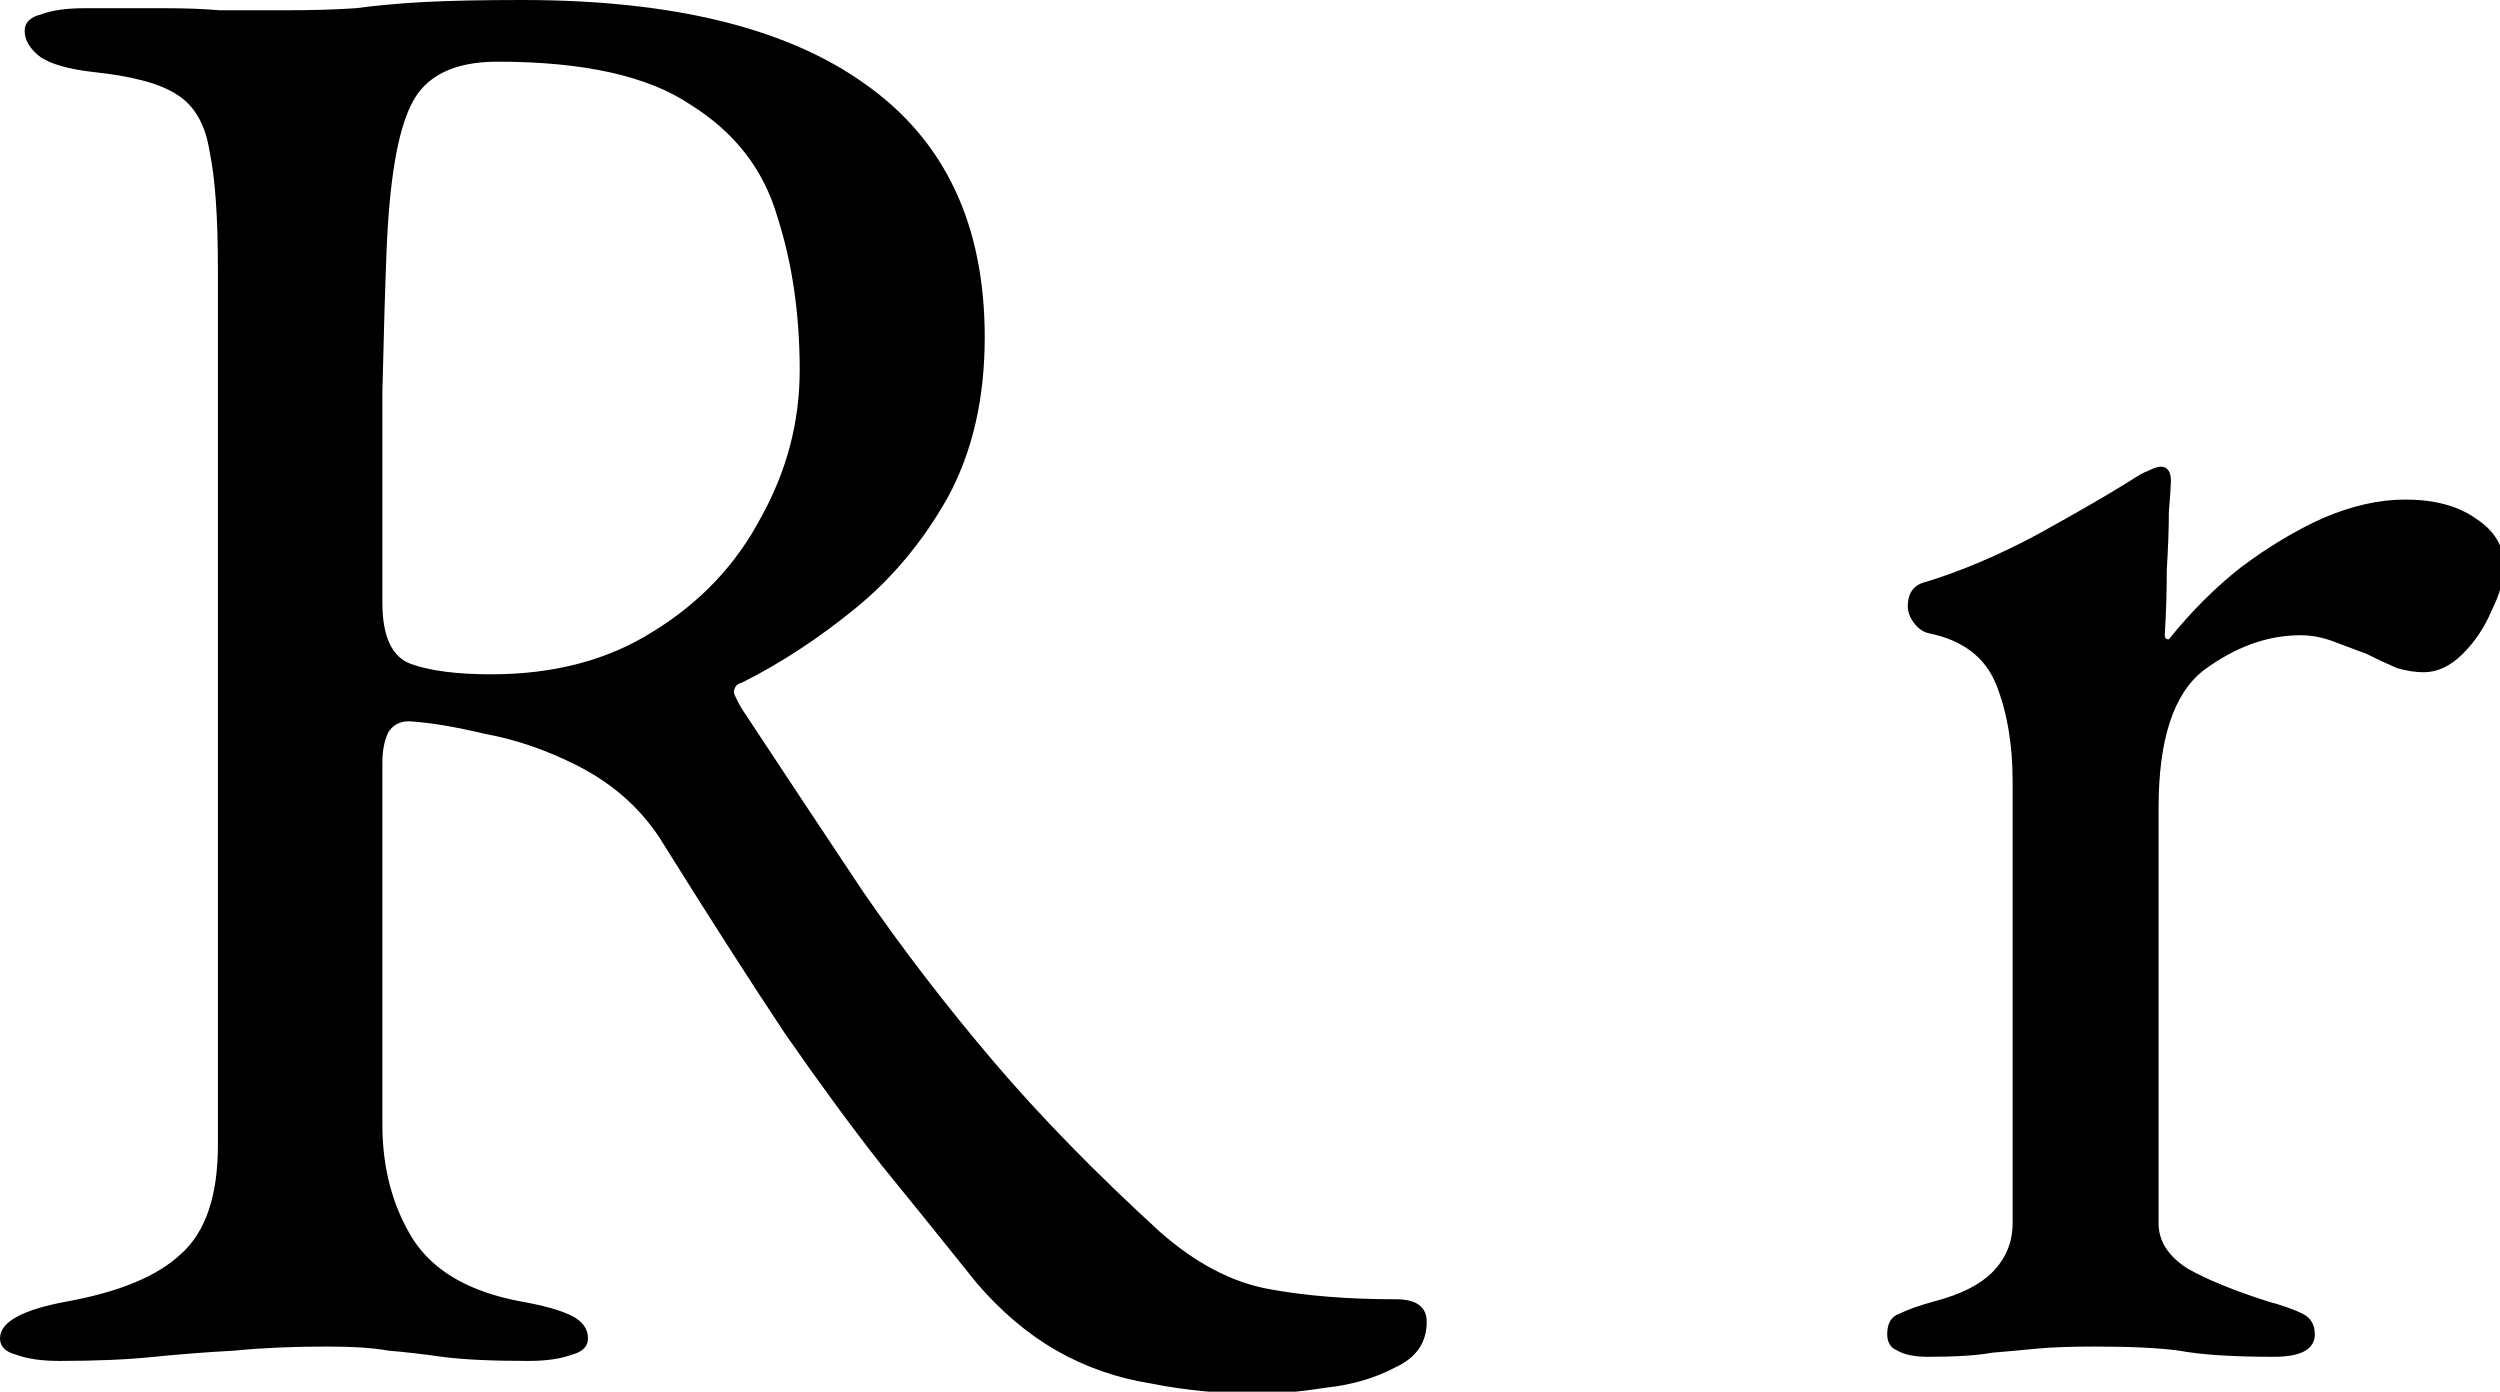 <?xml version="1.0" encoding="UTF-8" standalone="no"?>
<!-- Created with Inkscape (http://www.inkscape.org/) -->

<svg
   xmlns:dc="http://purl.org/dc/elements/1.1/"
   xmlns:cc="http://creativecommons.org/ns#"
   xmlns:rdf="http://www.w3.org/1999/02/22-rdf-syntax-ns#"
   xmlns:svg="http://www.w3.org/2000/svg"
   xmlns="http://www.w3.org/2000/svg"
   xmlns:sodipodi="http://sodipodi.sourceforge.net/DTD/sodipodi-0.dtd"
   xmlns:inkscape="http://www.inkscape.org/namespaces/inkscape"
   viewBox="0 0 61.275 34.109"
   version="1.1"
   id="letraR"
   inkscape:version="0.92.5 (2060ec1f9f, 2020-04-08)"
   sodipodi:docname="R.svg">
  <defs
     id="defs2" />
  <sodipodi:namedview
     id="base"
     pagecolor="#ffffff"
     bordercolor="#666666"
     borderopacity="1.0"
     inkscape:pageopacity="0.0"
     inkscape:pageshadow="2"
     inkscape:zoom="2.2494117"
     inkscape:cx="115.79563"
     inkscape:cy="65.54226"
     inkscape:document-units="mm"
     inkscape:current-layer="layer1"
     showgrid="false"
     fit-margin-top="0"
     fit-margin-left="0"
     fit-margin-right="0"
     fit-margin-bottom="0"
     inkscape:window-width="1440"
     inkscape:window-height="828"
     inkscape:window-x="0"
     inkscape:window-y="0"
     inkscape:window-maximized="1"
     showguides="true"
     inkscape:guide-bbox="true"
     inkscape:snap-grids="true"
     inkscape:snap-bbox="true"
     inkscape:bbox-paths="true"
     inkscape:snap-bbox-edge-midpoints="true">
    <inkscape:grid
       type="xygrid"
       id="grid150"
       originx="-25.586"
       originy="-19.039" />
  </sodipodi:namedview>
  <g
     inkscape:label="Capa 1"
     inkscape:groupmode="layer"
     id="layer1"
     transform="translate(-72.815,-119.338)">
    <path
       style="font-style:normal;font-variant:normal;font-weight:normal;font-stretch:normal;font-size:50.308px;line-height:1.25;font-family:'EB Garamond';-inkscape-font-specification:'EB Garamond';letter-spacing:0px;word-spacing:0px;fill-opacity:1;stroke:none;stroke-width:1"
       d="M 48.295 0 C 44.619 0 41.578 0.063 39.17 0.189 C 36.888 0.316 34.796 0.506 32.895 0.76 C 30.993 0.887 28.838 0.951 26.43 0.951 L 20.346 0.951 C 18.825 0.824 17.177 0.76 15.402 0.76 L 7.795 0.76 C 6.147 0.76 4.817 0.95 3.803 1.33 C 2.789 1.584 2.281 2.091 2.281 2.852 C 2.281 3.739 2.789 4.564 3.803 5.324 C 4.817 5.958 6.402 6.401 8.557 6.654 C 12.233 7.035 14.83 7.732 16.352 8.746 C 17.999 9.76 19.014 11.535 19.395 14.07 C 19.902 16.479 20.154 20.091 20.154 24.908 L 20.154 105.908 C 20.154 110.598 19.014 113.958 16.732 115.986 C 14.577 118.014 11.092 119.472 6.275 120.359 C 2.092 121.12 0 122.26 0 123.781 C 0 124.542 0.507 125.049 1.521 125.303 C 2.536 125.683 3.866 125.873 5.514 125.873 C 8.936 125.873 11.851 125.746 14.26 125.492 C 16.795 125.239 19.267 125.049 21.676 124.922 C 24.211 124.668 27.063 124.543 30.232 124.543 C 32.641 124.543 34.543 124.668 35.938 124.922 C 37.459 125.049 39.106 125.239 40.881 125.492 C 42.782 125.746 45.443 125.873 48.865 125.873 C 50.513 125.873 51.845 125.683 52.859 125.303 C 53.873 125.049 54.381 124.542 54.381 123.781 C 54.381 122.894 53.873 122.197 52.859 121.689 C 51.845 121.182 50.26 120.74 48.105 120.359 C 43.415 119.472 40.12 117.57 38.219 114.654 C 36.317 111.612 35.365 108.064 35.365 104.008 L 35.365 70.543 C 35.365 69.402 35.557 68.45 35.938 67.689 C 36.445 66.929 37.205 66.613 38.219 66.74 C 39.993 66.867 42.211 67.247 44.873 67.881 C 47.662 68.388 50.452 69.338 53.24 70.732 C 56.79 72.507 59.515 74.979 61.416 78.148 C 65.853 85.247 69.593 91.077 72.635 95.641 C 75.804 100.204 78.782 104.261 81.57 107.811 C 84.359 111.233 87.274 114.846 90.316 118.648 C 92.598 121.31 95.07 123.401 97.732 124.922 C 100.394 126.443 103.309 127.458 106.479 127.965 C 109.648 128.599 113.007 128.916 116.557 128.916 C 118.205 128.916 120.232 128.726 122.641 128.346 C 125.049 128.092 127.204 127.457 129.105 126.443 C 131.007 125.556 131.957 124.161 131.957 122.26 C 131.957 120.865 131.007 120.17 129.105 120.17 C 124.669 120.17 120.739 119.853 117.316 119.219 C 113.894 118.585 110.536 116.81 107.24 113.895 C 101.282 108.444 96.148 103.184 91.838 98.113 C 87.528 93.043 83.535 87.845 79.859 82.521 C 76.31 77.198 72.57 71.555 68.641 65.598 C 68.26 64.964 68.008 64.458 67.881 64.078 C 67.881 63.571 68.134 63.254 68.641 63.127 C 72.19 61.352 75.675 59.07 79.098 56.281 C 82.52 53.493 85.373 50.07 87.654 46.014 C 89.936 41.831 91.078 36.888 91.078 31.184 C 91.078 20.789 87.401 12.992 80.049 7.795 C 72.823 2.598 62.239 0 48.295 0 z M 46.014 5.705 C 54 5.705 59.957 7.035 63.887 9.697 C 67.943 12.232 70.605 15.655 71.873 19.965 C 73.267 24.275 73.965 29.027 73.965 34.225 C 73.965 39.042 72.76 43.606 70.352 47.916 C 68.07 52.226 64.775 55.711 60.465 58.373 C 56.282 61.035 51.274 62.367 45.443 62.367 C 42.274 62.367 39.802 62.05 38.027 61.416 C 36.253 60.782 35.365 58.88 35.365 55.711 L 35.365 36.316 C 35.492 30.866 35.619 26.556 35.746 23.387 C 36 16.795 36.76 12.232 38.027 9.697 C 39.295 7.035 41.957 5.705 46.014 5.705 z M 199.838 43.162 C 199.584 43.162 199.204 43.289 198.697 43.543 C 198.317 43.67 197.747 43.985 196.986 44.492 C 194.958 45.76 192.106 47.409 188.43 49.438 C 184.88 51.339 181.458 52.796 178.162 53.811 C 177.021 54.064 176.451 54.824 176.451 56.092 C 176.451 56.599 176.641 57.106 177.021 57.613 C 177.402 58.12 177.845 58.436 178.352 58.562 C 181.521 59.196 183.613 60.781 184.627 63.316 C 185.641 65.852 186.148 68.831 186.148 72.254 L 186.148 113.135 C 186.148 114.909 185.514 116.43 184.246 117.697 C 183.105 118.838 181.33 119.726 178.922 120.359 C 177.528 120.74 176.45 121.12 175.689 121.5 C 174.929 121.754 174.549 122.388 174.549 123.402 C 174.549 124.163 174.866 124.668 175.5 124.922 C 176.134 125.302 177.084 125.492 178.352 125.492 C 180.887 125.492 182.852 125.367 184.246 125.113 C 185.767 124.987 187.162 124.859 188.43 124.732 C 189.824 124.606 191.599 124.543 193.754 124.543 C 197.05 124.543 199.647 124.668 201.549 124.922 C 203.577 125.302 206.492 125.492 210.295 125.492 C 212.83 125.492 214.098 124.797 214.098 123.402 C 214.098 122.515 213.718 121.88 212.957 121.5 C 212.196 121.12 211.119 120.74 209.725 120.359 C 206.556 119.345 204.083 118.33 202.309 117.316 C 200.534 116.176 199.648 114.783 199.648 113.135 L 199.648 74.725 C 199.648 68.387 201.041 64.141 203.83 61.986 C 206.746 59.831 209.725 58.754 212.768 58.754 C 213.782 58.754 214.795 58.944 215.809 59.324 L 218.852 60.465 C 219.866 60.972 220.816 61.415 221.703 61.795 C 222.59 62.048 223.415 62.176 224.176 62.176 C 225.443 62.176 226.648 61.606 227.789 60.465 C 228.93 59.324 229.817 57.994 230.451 56.473 C 231.212 54.952 231.592 53.557 231.592 52.289 C 231.592 50.514 230.704 49.057 228.93 47.916 C 227.282 46.775 225.127 46.205 222.465 46.205 C 220.056 46.205 217.521 46.775 214.859 47.916 C 212.324 49.057 209.789 50.577 207.254 52.479 C 204.845 54.38 202.626 56.6 200.598 59.135 C 200.344 59.135 200.219 59.007 200.219 58.754 C 200.346 56.726 200.408 54.698 200.408 52.67 C 200.535 50.642 200.598 48.867 200.598 47.346 C 200.724 45.825 200.789 44.872 200.789 44.492 C 200.789 43.605 200.472 43.162 199.838 43.162 z "
       transform="matrix(0.265,0,0,0.265,72.815,119.338)"
       id="text12" />
  </g>
</svg>
